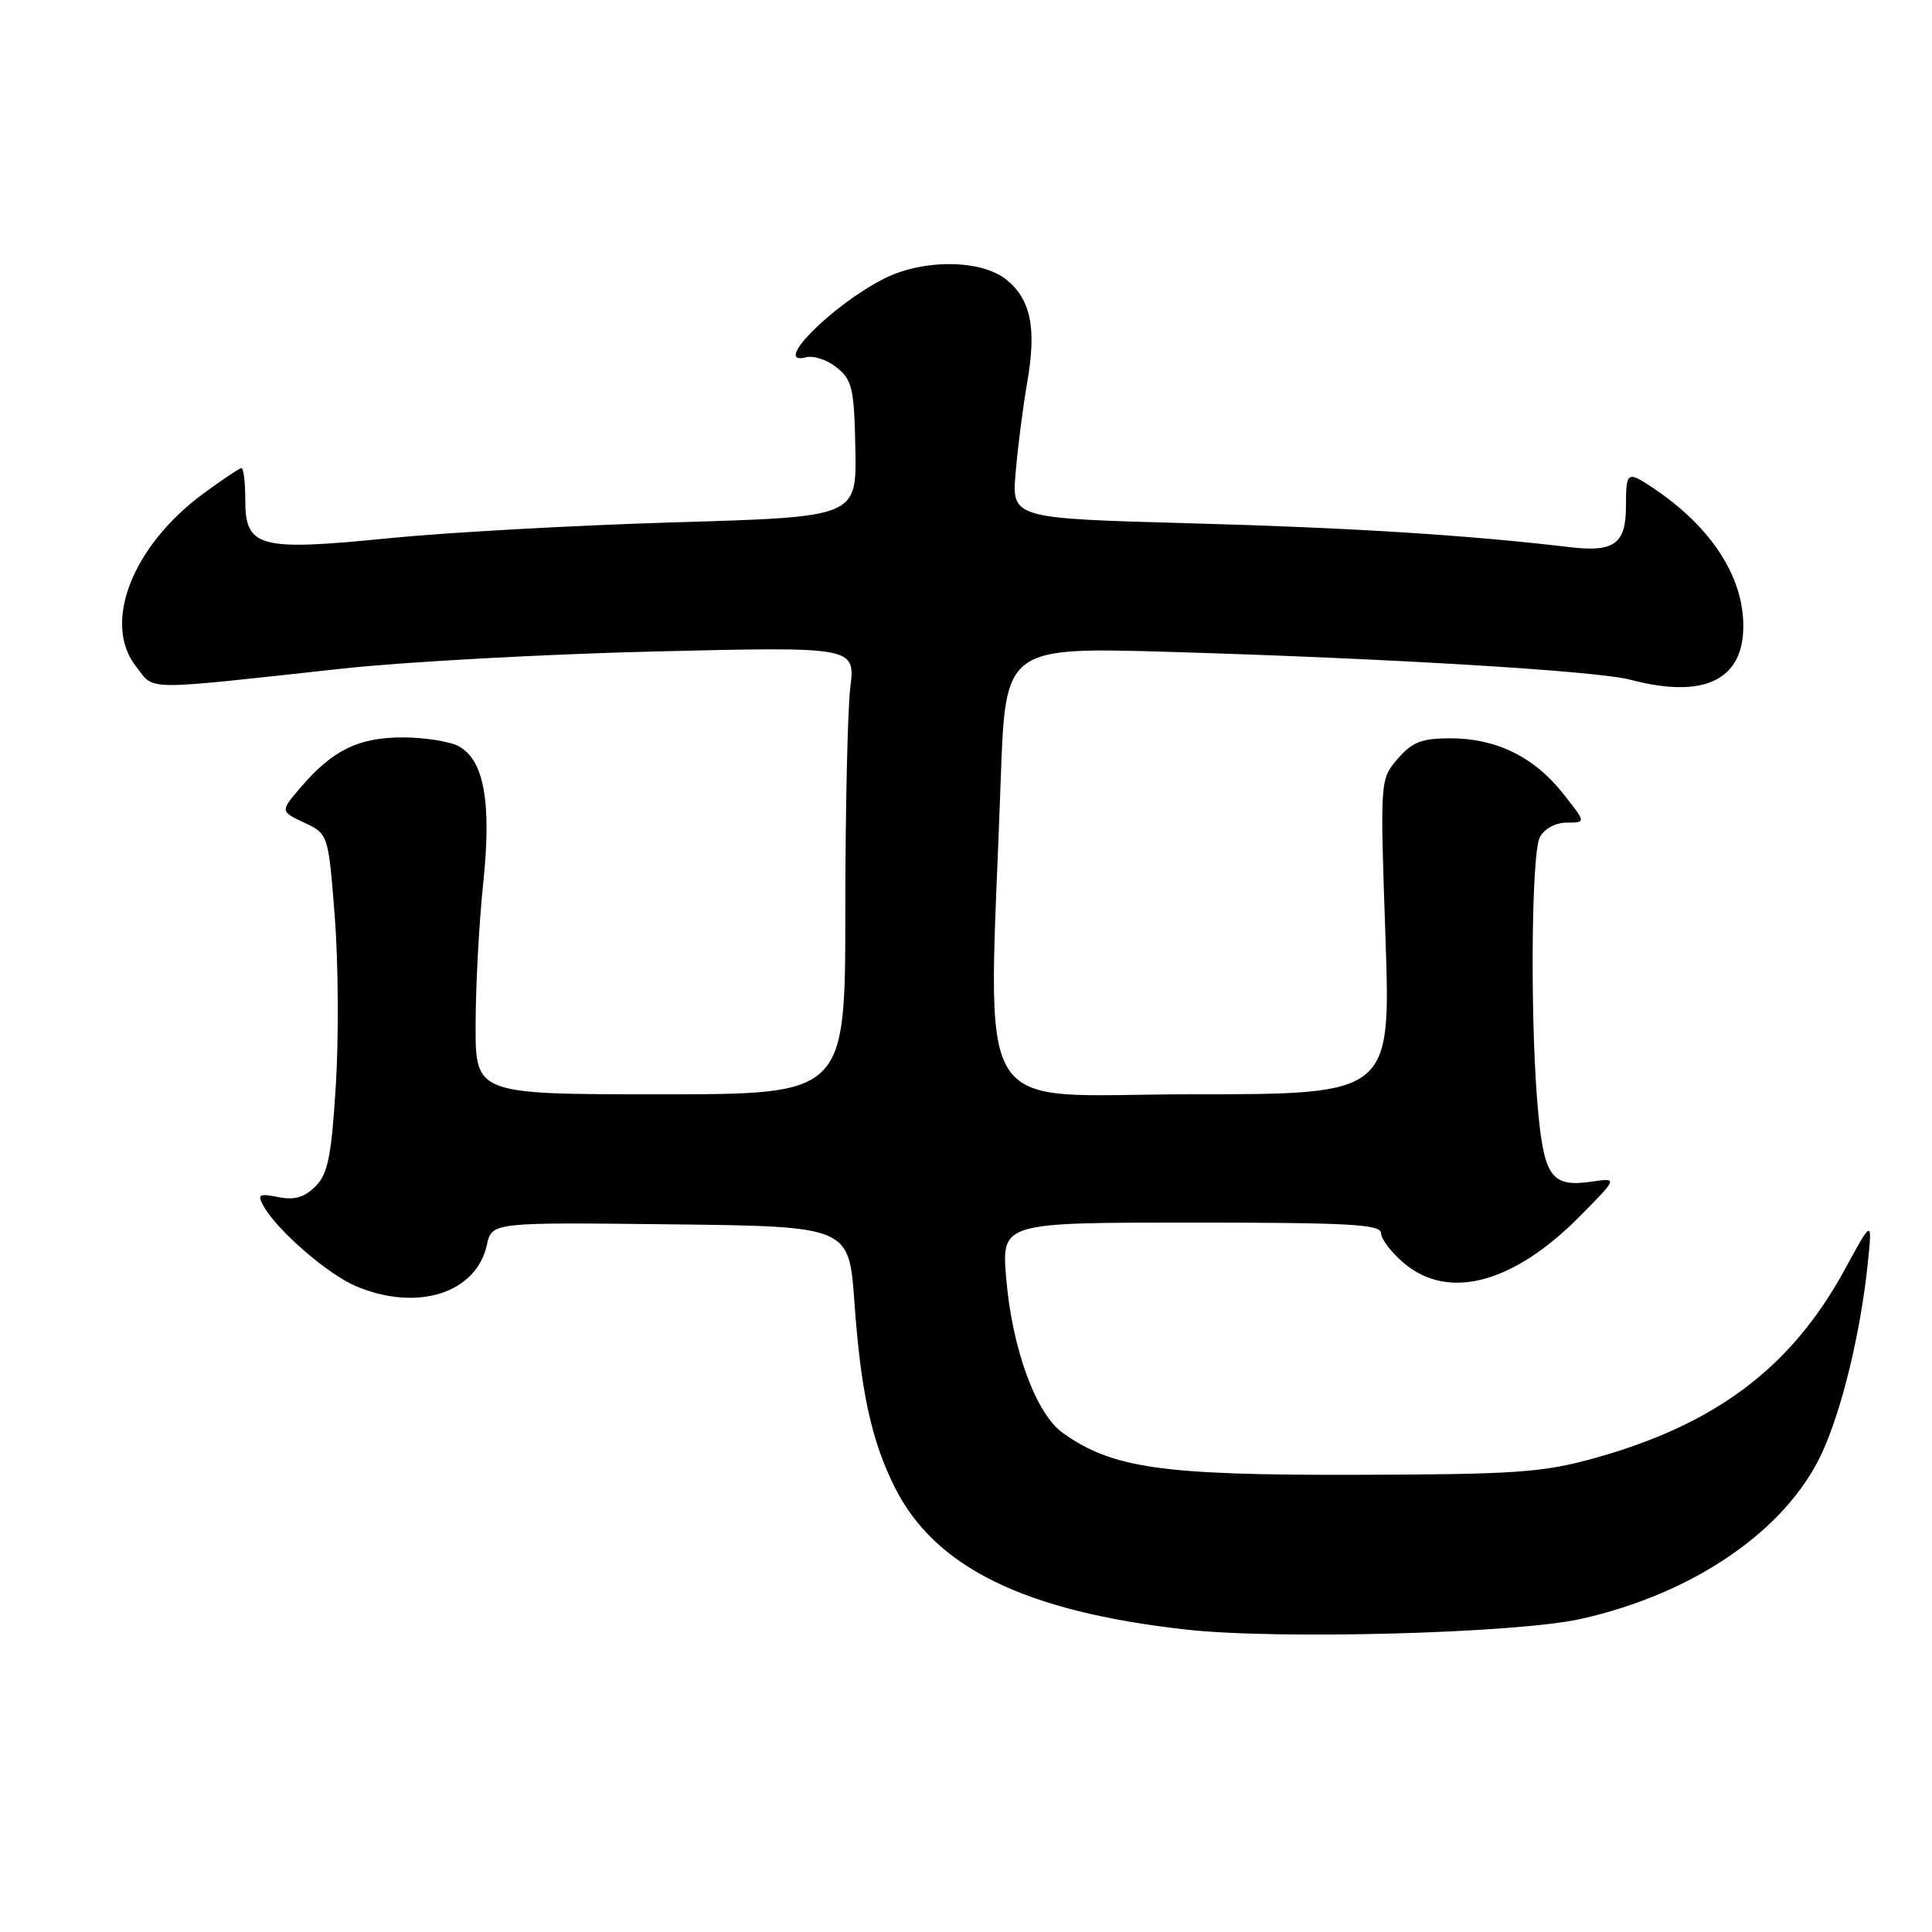 <?xml version="1.0" encoding="UTF-8" standalone="no"?>
<!DOCTYPE svg PUBLIC "-//W3C//DTD SVG 1.1//EN" "http://www.w3.org/Graphics/SVG/1.1/DTD/svg11.dtd" >
<svg xmlns="http://www.w3.org/2000/svg" xmlns:xlink="http://www.w3.org/1999/xlink" version="1.1" viewBox="0 0 256 256">
 <g >
 <path fill="currentColor"
d=" M 209.50 214.51 C 224.44 211.16 236.61 202.80 241.37 192.63 C 244.02 186.96 246.52 176.70 247.48 167.50 C 248.10 161.50 248.10 161.50 244.43 168.24 C 237.33 181.25 227.30 188.78 211.14 193.25 C 204.38 195.12 200.73 195.37 179.50 195.42 C 153.93 195.48 147.38 194.54 140.84 189.88 C 137.27 187.34 134.12 178.76 133.33 169.41 C 132.71 162.00 132.71 162.00 157.85 162.00 C 178.84 162.00 183.00 162.23 183.00 163.41 C 183.00 164.19 184.38 165.99 186.08 167.41 C 191.98 172.37 200.61 170.03 209.44 161.06 C 214.36 156.07 214.36 156.07 210.93 156.57 C 205.73 157.33 204.68 156.03 203.86 147.81 C 202.74 136.72 202.86 113.13 204.04 110.93 C 204.64 109.80 206.12 109.00 207.62 109.00 C 210.17 109.00 210.17 109.00 207.09 105.12 C 203.27 100.29 198.24 97.83 192.19 97.83 C 188.37 97.83 187.12 98.32 185.20 100.55 C 182.86 103.27 182.86 103.27 183.58 124.14 C 184.29 145.00 184.29 145.00 157.89 145.00 C 128.21 145.00 130.98 149.58 132.61 103.12 C 133.23 85.73 133.23 85.73 155.36 86.39 C 184.27 87.25 211.61 88.90 216.00 90.06 C 225.75 92.64 231.00 90.15 231.00 82.96 C 231.00 76.35 226.71 69.79 219.03 64.65 C 215.61 62.37 215.45 62.47 215.45 67.05 C 215.45 72.07 213.90 73.20 208.00 72.50 C 194.63 70.91 179.01 69.92 157.78 69.34 C 134.06 68.69 134.06 68.69 134.58 62.60 C 134.86 59.24 135.55 53.88 136.11 50.68 C 137.38 43.44 136.58 39.61 133.29 37.01 C 129.90 34.35 122.25 34.32 117.09 36.95 C 110.14 40.50 102.18 48.55 106.82 47.34 C 107.81 47.08 109.64 47.70 110.89 48.71 C 112.93 50.36 113.19 51.50 113.34 59.53 C 113.50 68.50 113.50 68.50 89.50 69.21 C 76.30 69.60 59.20 70.55 51.50 71.32 C 34.28 73.04 32.50 72.56 32.50 66.23 C 32.50 63.90 32.27 62.01 32.00 62.02 C 31.73 62.04 29.48 63.54 27.00 65.36 C 17.52 72.32 13.51 82.60 18.04 88.33 C 20.58 91.55 18.39 91.53 45.50 88.58 C 53.75 87.69 72.38 86.67 86.91 86.32 C 113.32 85.69 113.32 85.69 112.67 91.10 C 112.31 94.07 112.01 107.41 112.01 120.75 C 112.00 145.00 112.00 145.00 87.50 145.00 C 63.00 145.00 63.00 145.00 63.02 135.75 C 63.03 130.66 63.48 122.28 64.02 117.12 C 65.16 106.33 64.15 100.69 60.76 98.87 C 59.57 98.24 56.23 97.71 53.34 97.71 C 47.50 97.71 44.04 99.41 39.82 104.36 C 37.13 107.50 37.13 107.50 40.32 109.01 C 43.50 110.51 43.50 110.51 44.36 121.46 C 44.83 127.48 44.89 137.54 44.50 143.81 C 43.91 153.28 43.45 155.55 41.79 157.21 C 40.33 158.67 39.00 159.05 36.87 158.62 C 34.33 158.12 34.07 158.26 34.90 159.77 C 36.65 162.98 43.47 168.89 47.22 170.45 C 55.32 173.83 63.10 171.36 64.51 164.97 C 65.17 161.96 65.17 161.96 88.83 162.23 C 112.50 162.50 112.50 162.50 113.21 172.50 C 114.06 184.42 115.47 190.90 118.57 197.09 C 123.89 207.71 135.79 213.53 157.10 215.92 C 169.21 217.29 200.96 216.43 209.50 214.51 Z "/>
</g>
</svg>
